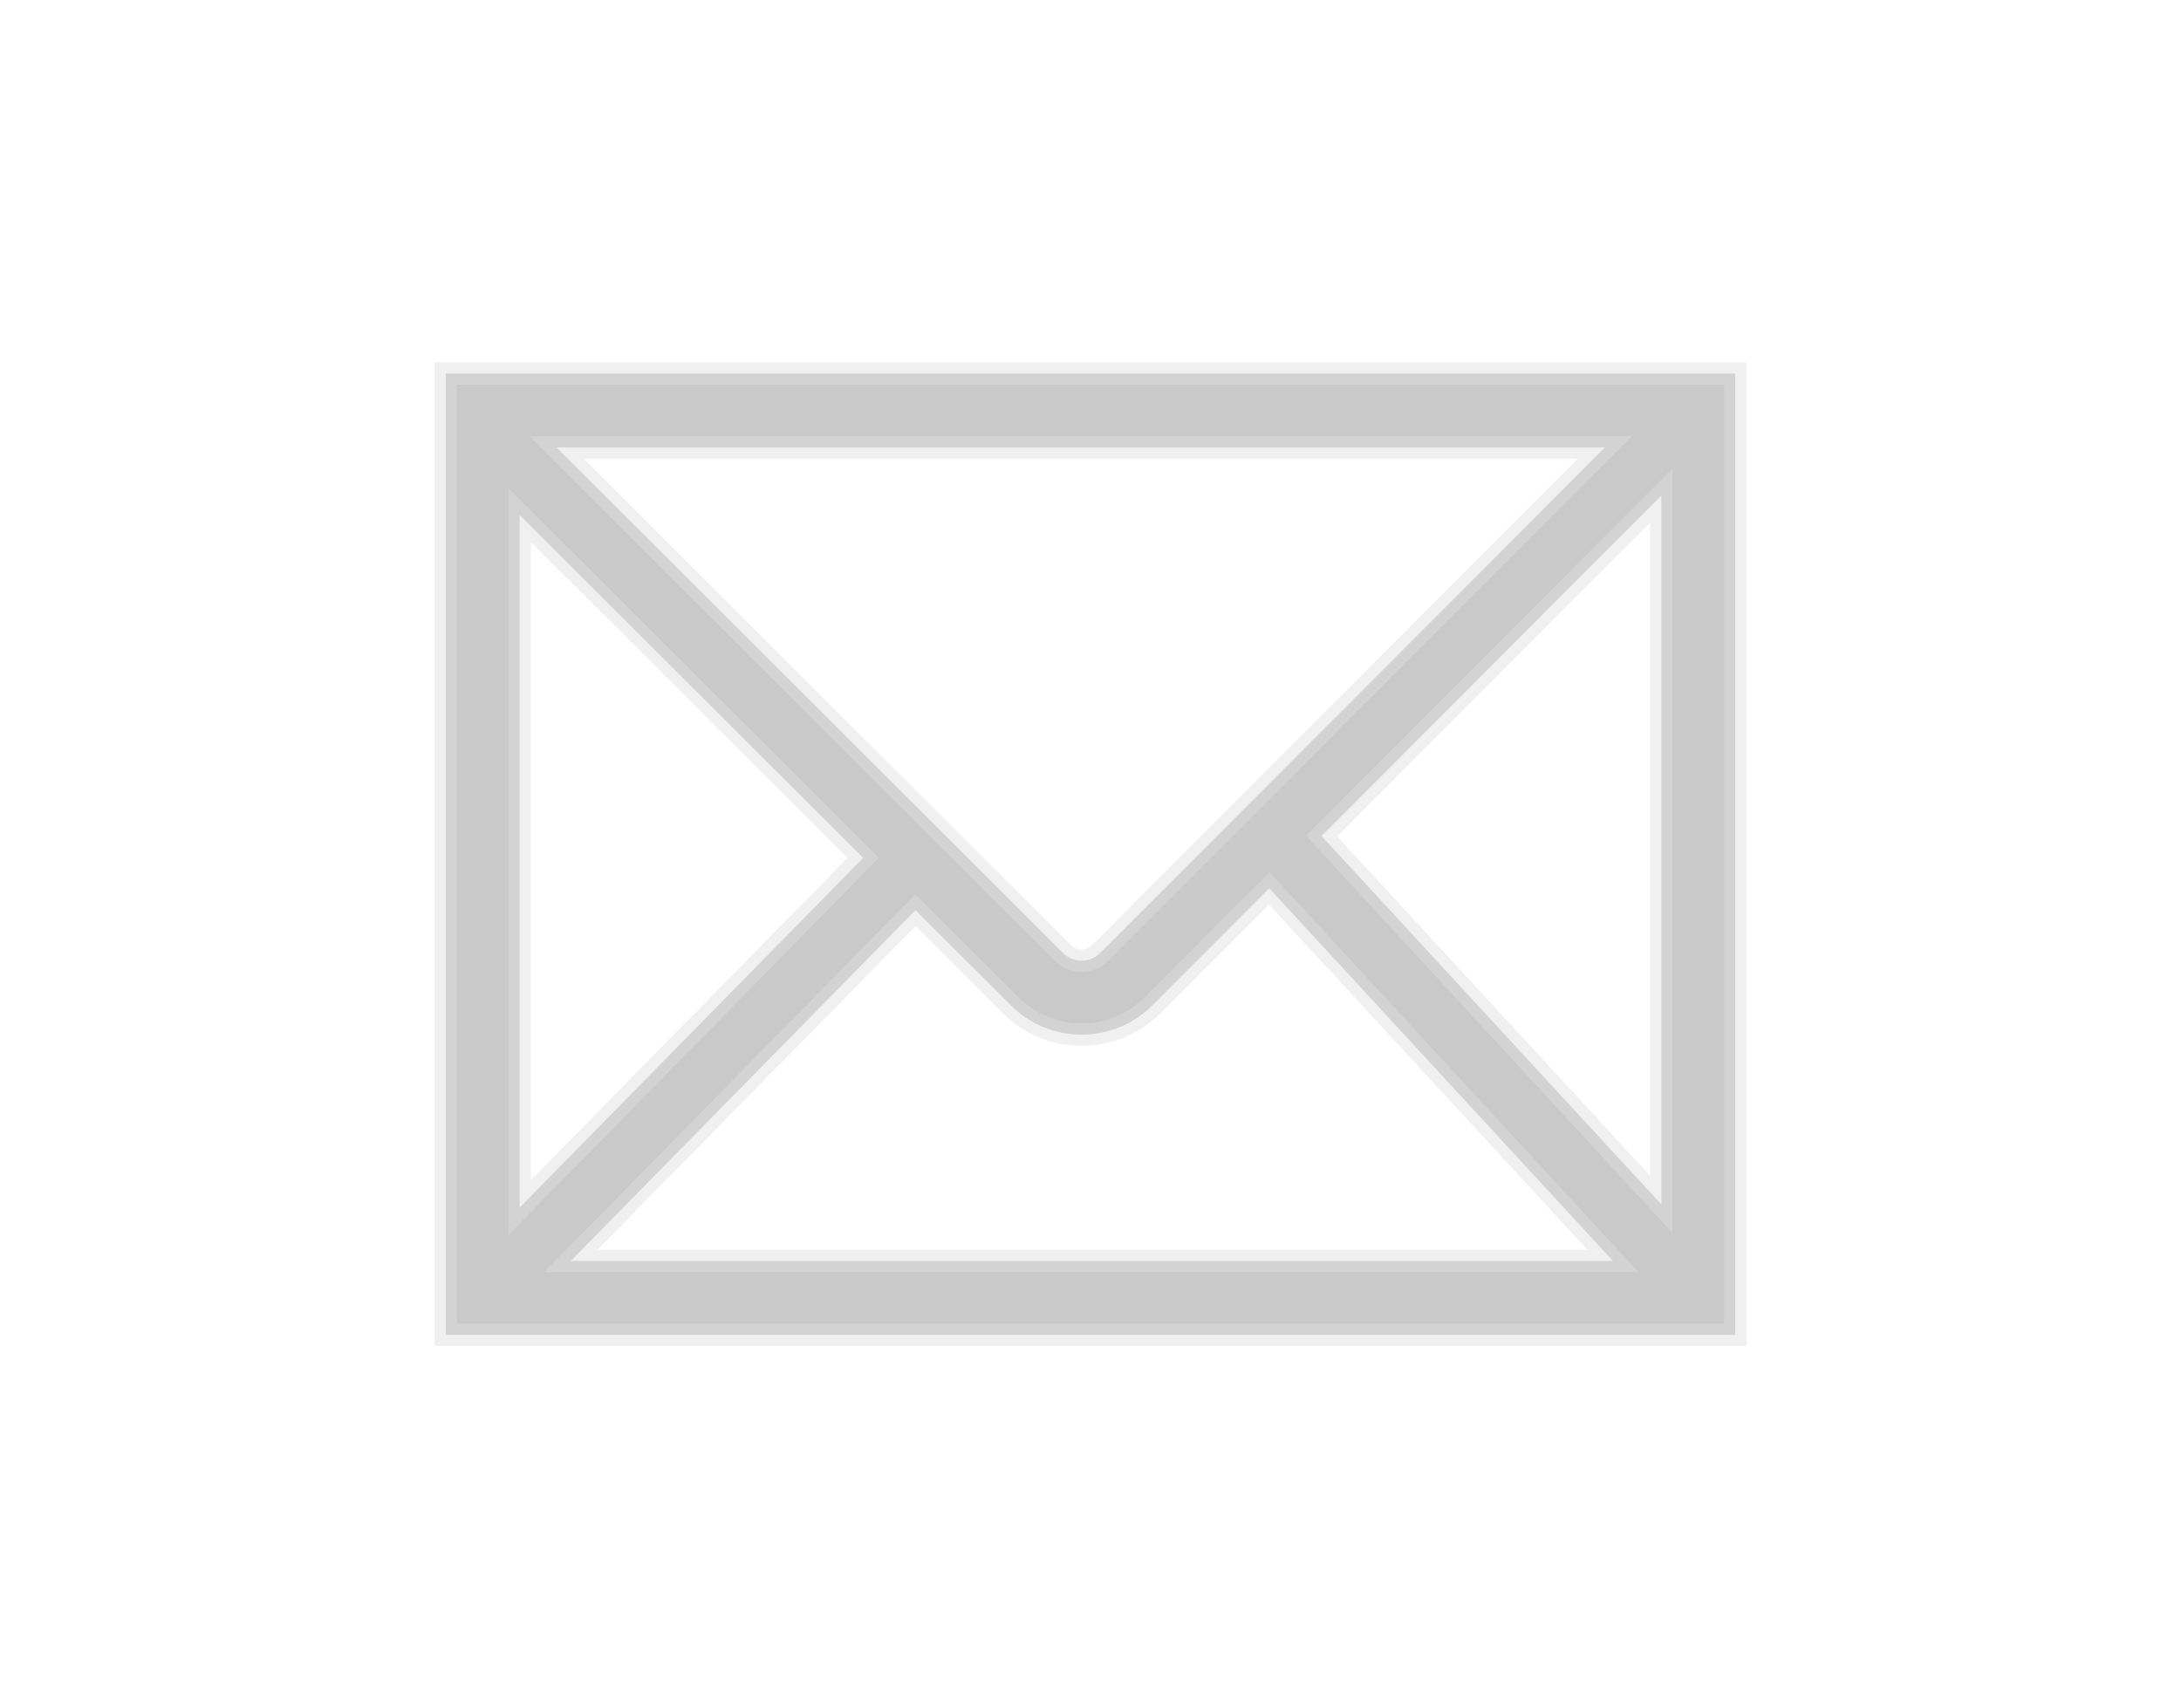 <svg xmlns="http://www.w3.org/2000/svg" xmlns:xlink="http://www.w3.org/1999/xlink" enable-background="new 0 0 500 500" height="76.491" version="1.1" width="97.643" xml:space="preserve"><rect id="backgroundrect" width="100%" height="100%" x="0" y="0" fill="none" stroke="none" class=""/><g class="currentLayer"><title>Layer 1</title><g id="svg_1" class="" stroke="#b6b6b6" stroke-opacity="1" opacity="0.46"><path d="M77.686,59.767 h-57.729 V16.725 h57.729 V59.767 zM74.376,53.923 V22.193 l-15.211,15.237 L74.376,53.923 zM51.603,45.005 c-0.848,0.849 -1.976,1.318 -3.175,1.318 c-0.001,0 -0.003,0 -0.004,0 c-1.199,0 -2.326,-0.466 -3.174,-1.313 l-4.265,-4.258 l-15.427,15.704 h46.652 l-15.385,-16.683 L51.603,45.005 zM48.424,43.013 h0.001 c0.316,0 0.613,-0.123 0.836,-0.347 l22.593,-22.632 H24.918 l22.671,22.633 C47.812,42.891 48.108,43.013 48.424,43.013 zM23.267,23.064 v31.001 l15.375,-15.652 L23.267,23.064 z" id="svg_2" stroke="#b6b6b6" stroke-opacity="1" opacity="0.46"/></g></g></svg>